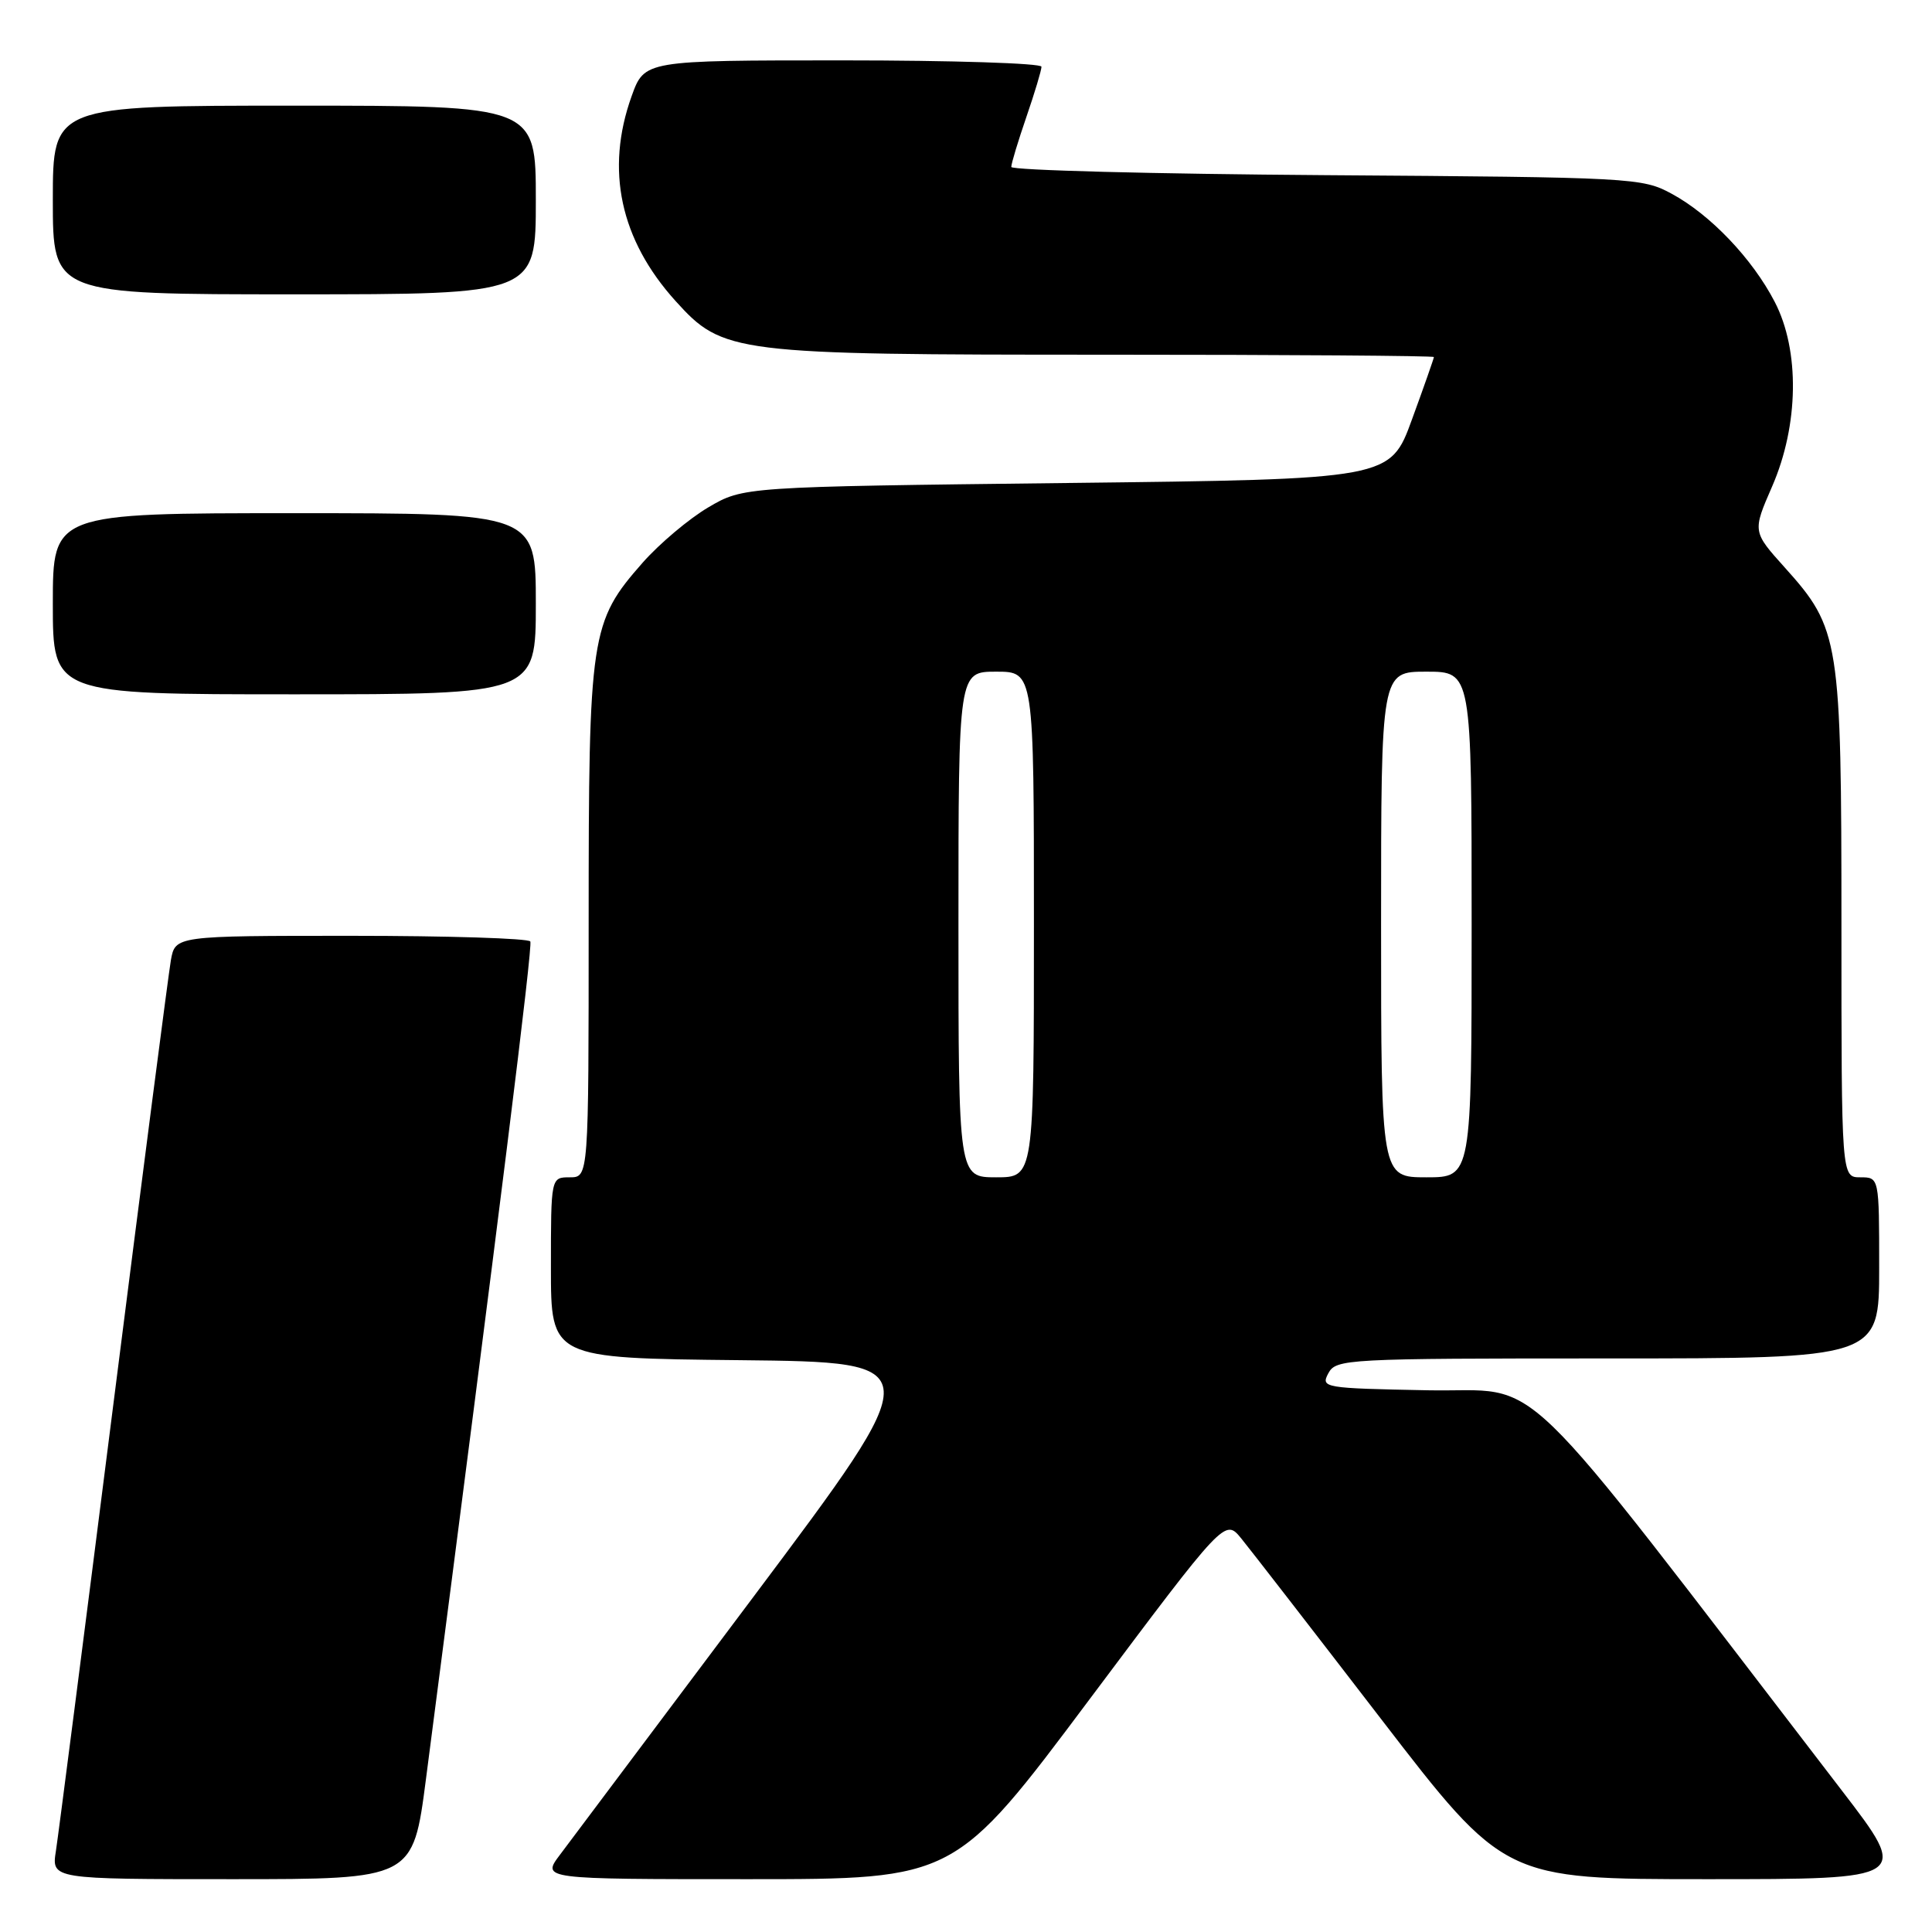 <?xml version="1.0" encoding="UTF-8" standalone="no"?>
<!DOCTYPE svg PUBLIC "-//W3C//DTD SVG 1.1//EN" "http://www.w3.org/Graphics/SVG/1.1/DTD/svg11.dtd" >
<svg xmlns="http://www.w3.org/2000/svg" xmlns:xlink="http://www.w3.org/1999/xlink" version="1.1" viewBox="0 0 256 256">
 <g >
 <path fill="currentColor"
d=" M 56.44 235.75 C 66.27 160.10 70.60 125.38 70.27 124.75 C 70.06 124.34 59.38 124.00 46.55 124.00 C 23.22 124.00 23.22 124.00 22.64 127.25 C 22.33 129.04 18.90 155.47 15.03 186.00 C 11.16 216.53 7.73 243.19 7.41 245.25 C 6.82 249.00 6.82 249.00 30.77 249.00 C 54.72 249.00 54.72 249.00 56.44 235.75 Z  M 144.42 225.10 C 162.31 201.21 162.31 201.21 164.47 203.85 C 165.66 205.31 173.99 216.06 182.98 227.75 C 199.33 249.00 199.33 249.00 226.20 249.00 C 253.07 249.00 253.07 249.00 244.05 237.25 C 199.51 179.26 204.96 184.53 189.21 184.22 C 175.38 183.95 174.99 183.89 176.01 181.97 C 177.04 180.07 178.26 180.00 213.04 180.00 C 249.00 180.00 249.00 180.00 249.00 168.00 C 249.00 156.00 249.00 156.00 246.50 156.00 C 244.00 156.00 244.00 156.00 244.00 122.68 C 244.00 84.76 243.77 83.30 236.51 75.22 C 232.21 70.44 232.21 70.44 234.81 64.47 C 238.36 56.33 238.50 46.43 235.16 40.00 C 232.20 34.28 226.63 28.44 221.50 25.67 C 217.61 23.56 216.38 23.49 175.75 23.21 C 152.79 23.05 134.00 22.56 134.00 22.12 C 134.00 21.67 134.90 18.70 136.00 15.50 C 137.10 12.30 138.00 9.31 138.00 8.84 C 138.00 8.38 126.16 8.00 111.70 8.00 C 85.40 8.00 85.40 8.00 83.69 12.75 C 80.19 22.51 82.18 31.76 89.51 39.88 C 95.80 46.84 97.08 47.00 146.68 47.00 C 170.51 47.00 190.00 47.14 190.00 47.31 C 190.00 47.47 188.70 51.19 187.10 55.56 C 184.21 63.50 184.21 63.50 141.35 64.00 C 98.50 64.50 98.50 64.50 93.85 67.23 C 91.29 68.74 87.39 72.03 85.17 74.54 C 78.23 82.43 78.00 83.96 78.00 122.18 C 78.00 156.00 78.00 156.00 75.50 156.00 C 73.00 156.00 73.00 156.00 73.00 167.98 C 73.00 179.97 73.00 179.97 98.07 180.23 C 123.13 180.50 123.13 180.50 99.90 211.50 C 87.12 228.55 75.56 243.96 74.21 245.75 C 71.76 249.00 71.76 249.00 99.15 249.00 C 126.54 249.00 126.54 249.00 144.42 225.10 Z  M 71.00 80.00 C 71.00 68.00 71.00 68.00 39.00 68.00 C 7.00 68.00 7.00 68.00 7.00 80.00 C 7.00 92.00 7.00 92.00 39.00 92.00 C 71.00 92.00 71.00 92.00 71.00 80.00 Z  M 71.00 26.50 C 71.00 14.00 71.00 14.00 39.00 14.00 C 7.00 14.00 7.00 14.00 7.00 26.50 C 7.00 39.00 7.00 39.00 39.00 39.00 C 71.00 39.00 71.00 39.00 71.00 26.50 Z  M 127.00 122.50 C 127.00 89.00 127.00 89.00 132.00 89.00 C 137.00 89.00 137.00 89.00 137.00 122.50 C 137.00 156.00 137.00 156.00 132.00 156.00 C 127.00 156.00 127.00 156.00 127.00 122.50 Z  M 183.00 122.50 C 183.00 89.00 183.00 89.00 189.00 89.00 C 195.00 89.00 195.00 89.00 195.00 122.50 C 195.00 156.00 195.00 156.00 189.00 156.00 C 183.00 156.00 183.00 156.00 183.00 122.50 Z "/>
</g>
</svg>